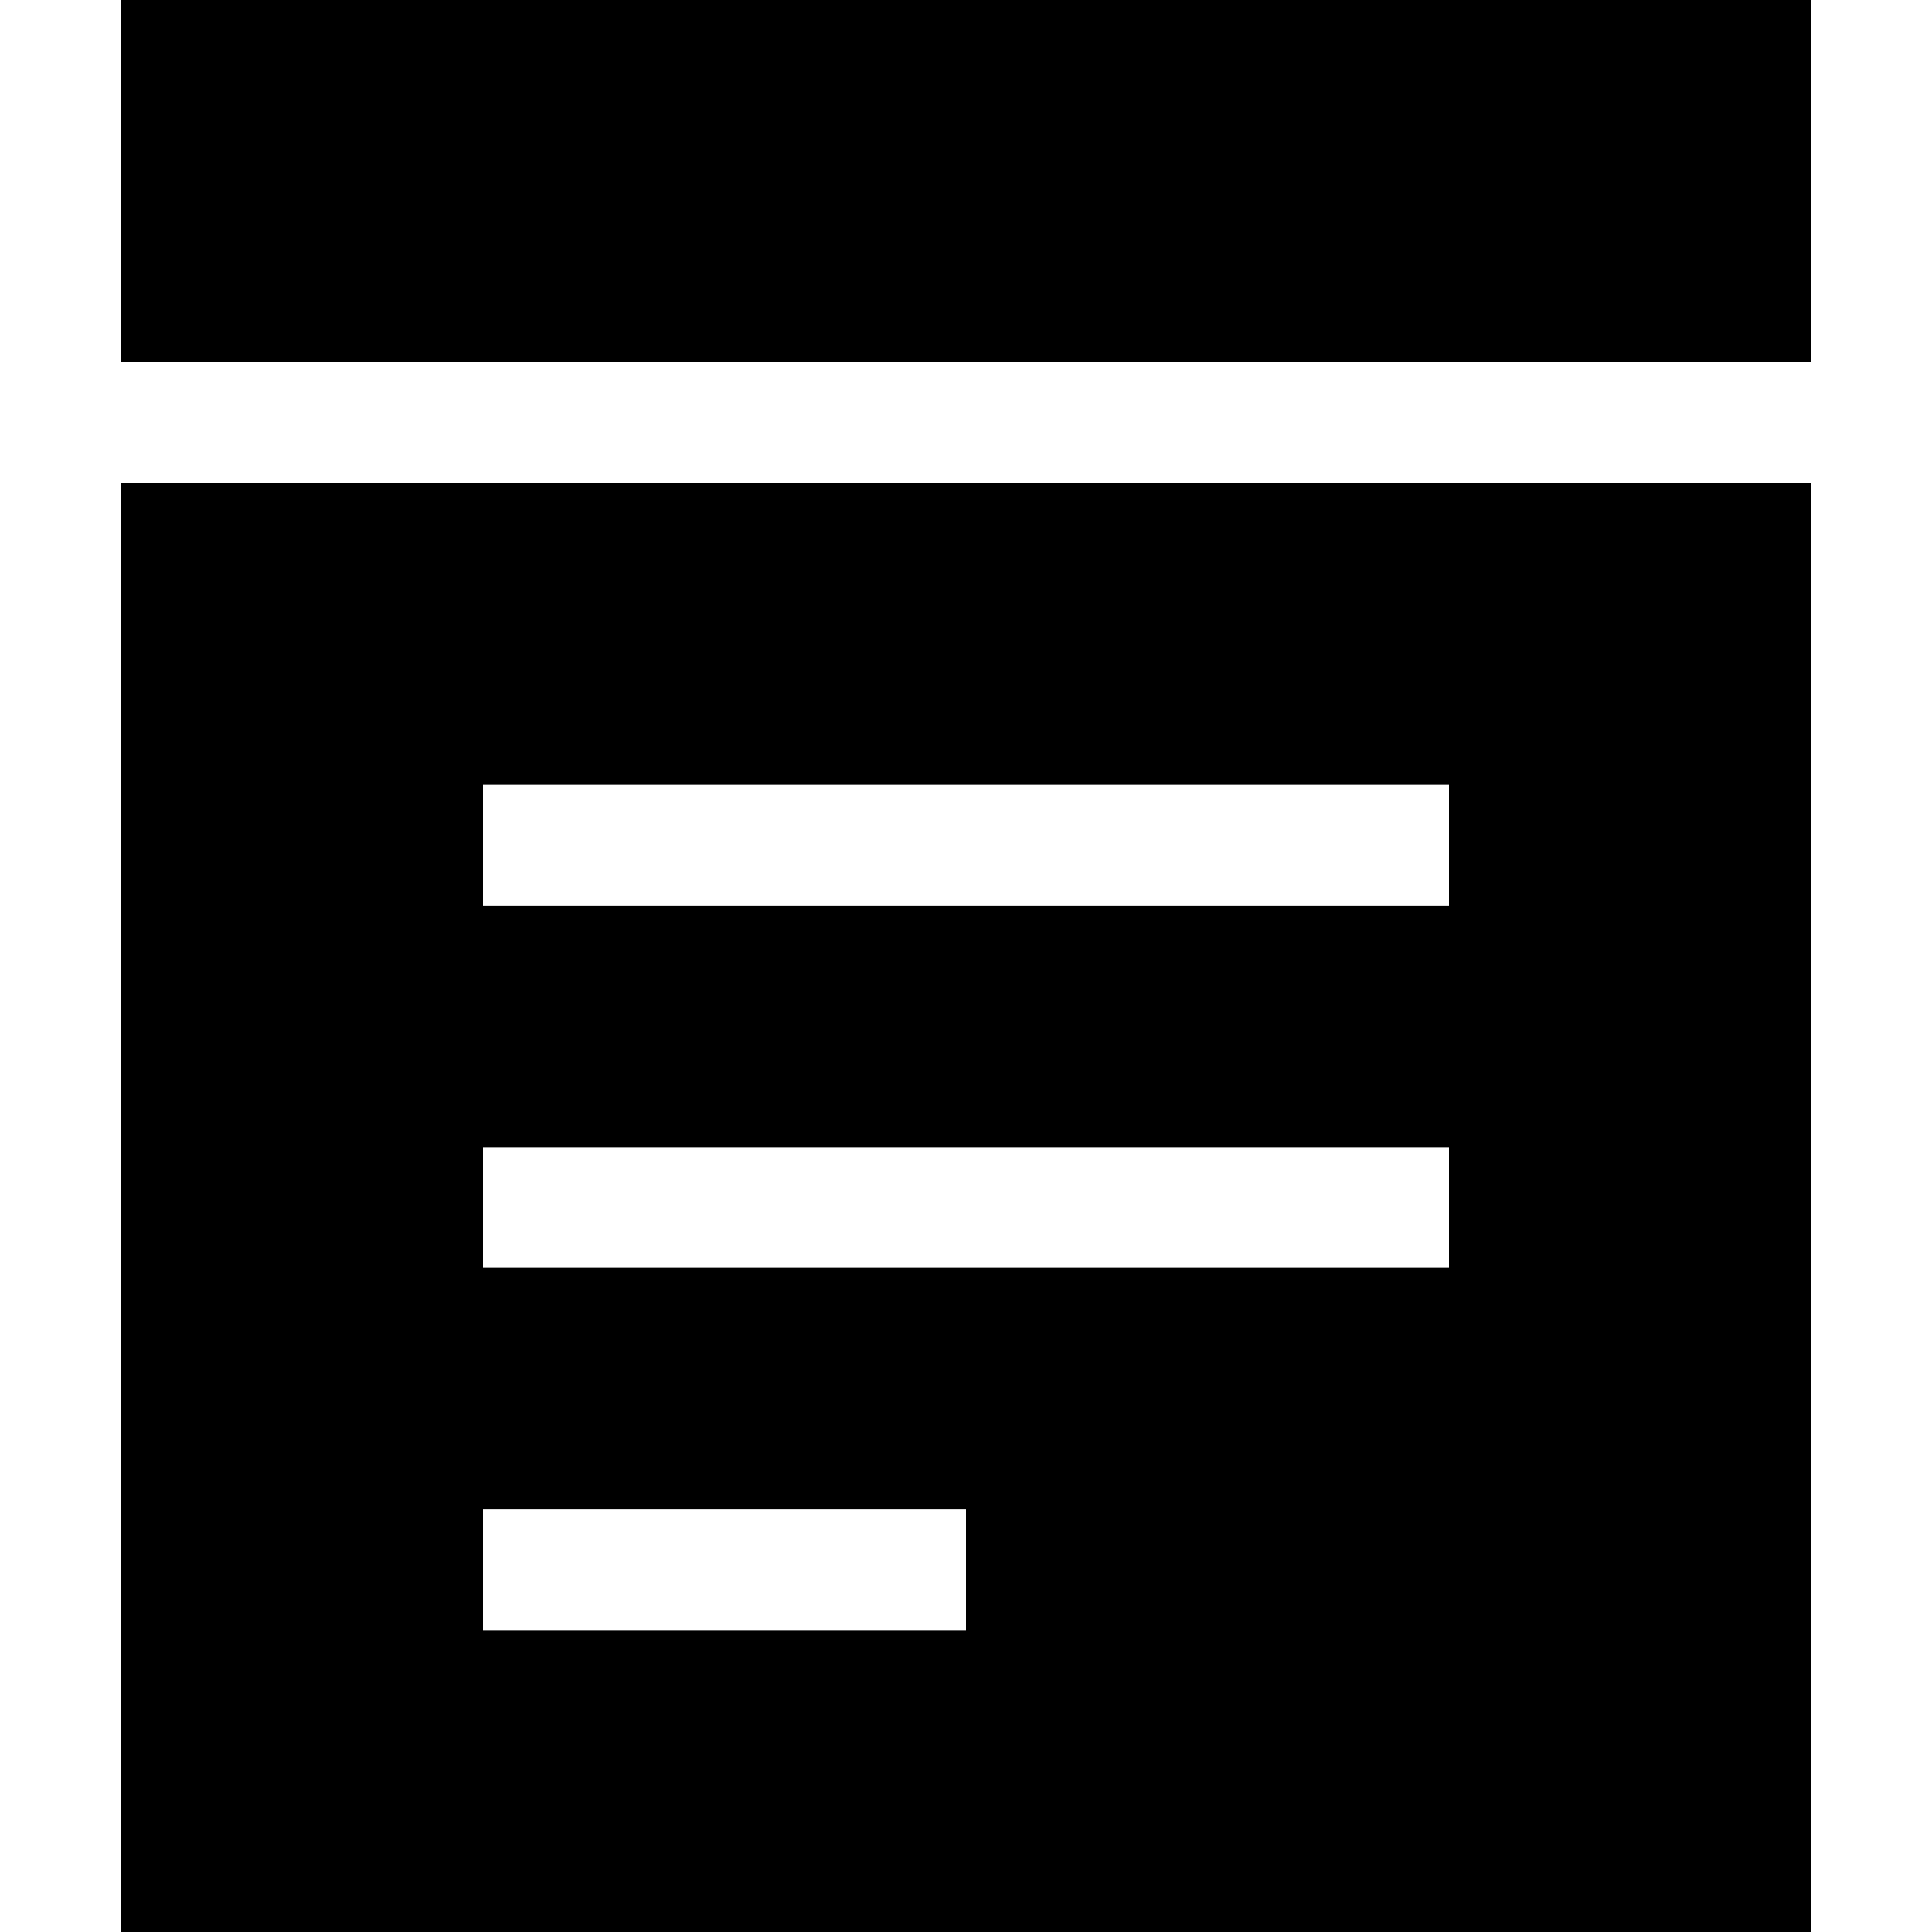 <svg xmlns="http://www.w3.org/2000/svg" viewBox="0 0 512 512">
  <path d="M 32 0 L 32 96 L 32 0 L 32 96 L 480 96 L 480 96 L 480 0 L 480 0 L 32 0 L 32 0 Z M 32 128 L 32 512 L 32 128 L 32 512 L 480 512 L 480 512 L 480 128 L 480 128 L 32 128 L 32 128 Z M 128 208 L 144 208 L 128 208 L 384 208 L 384 240 L 384 240 L 368 240 L 128 240 L 128 208 L 128 208 Z M 128 304 L 144 304 L 128 304 L 384 304 L 384 336 L 384 336 L 368 336 L 128 336 L 128 304 L 128 304 Z M 128 400 L 144 400 L 128 400 L 256 400 L 256 432 L 256 432 L 240 432 L 128 432 L 128 400 L 128 400 Z" />
</svg>